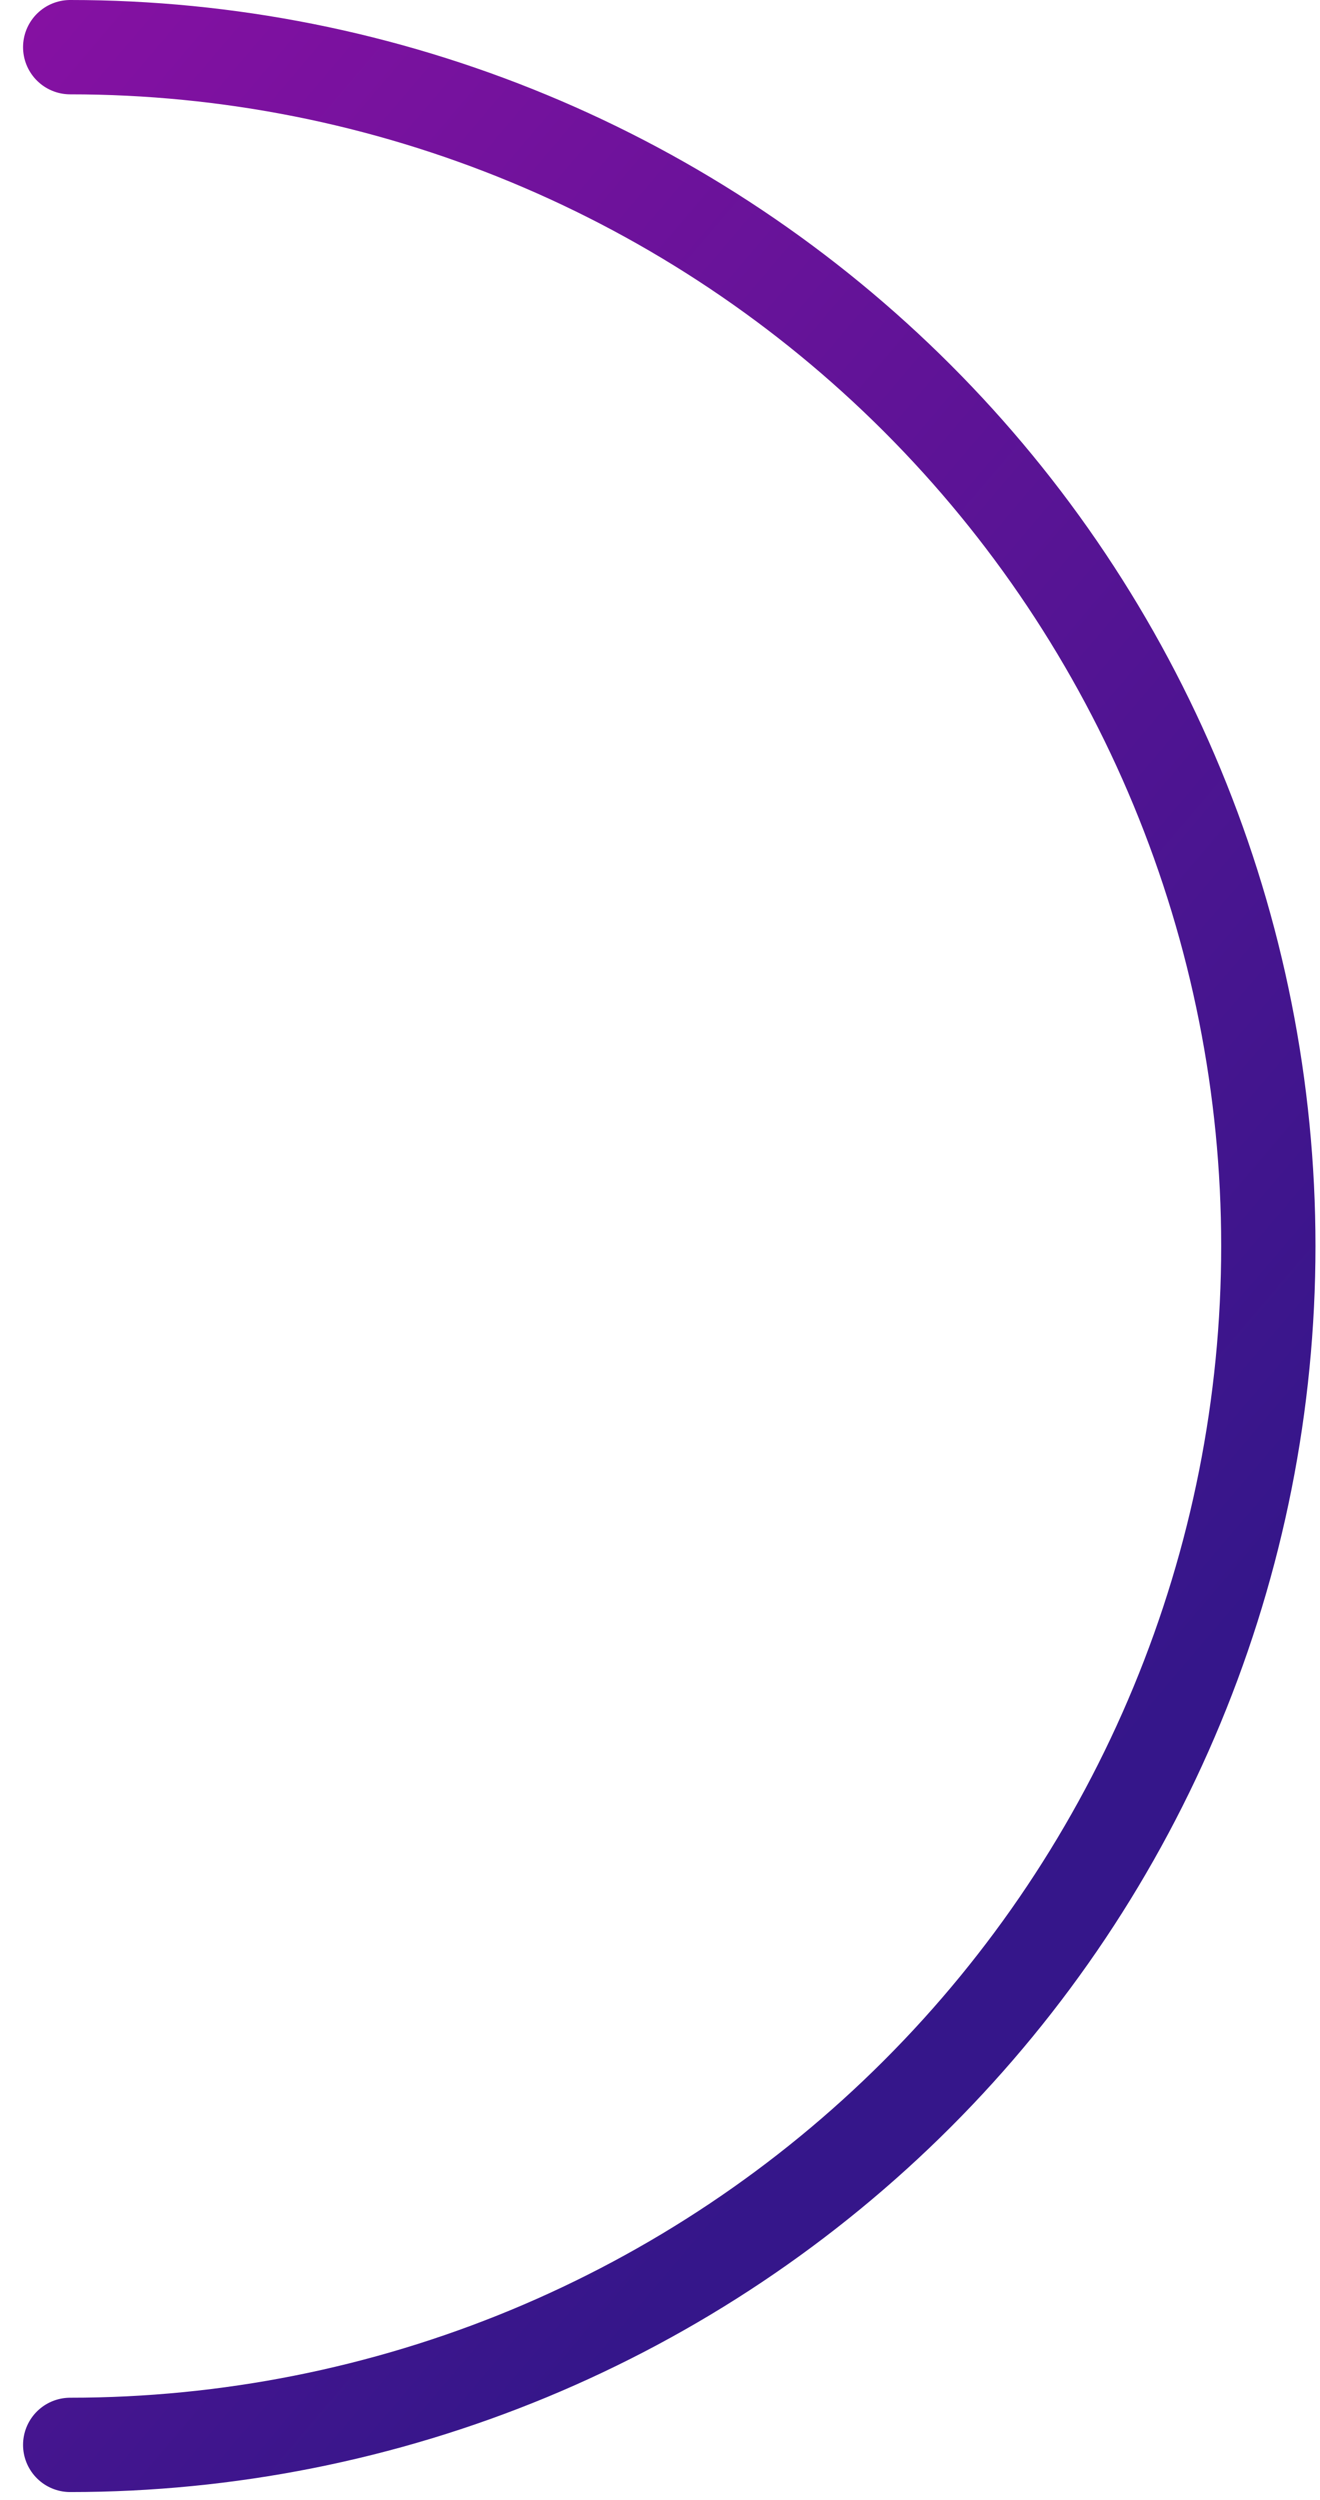 <svg width="28" height="53" viewBox="0 0 28 53" fill="none" xmlns="http://www.w3.org/2000/svg">
<path d="M1.489 51.83C4.826 51.83 8.131 51.173 11.215 49.896C14.298 48.618 17.1 46.746 19.46 44.386C21.82 42.026 23.692 39.224 24.969 36.141C26.247 33.057 26.904 29.753 26.904 26.415C26.904 23.078 26.247 19.773 24.969 16.689C23.692 13.606 21.82 10.804 19.46 8.444C17.1 6.084 14.298 4.212 11.215 2.935C8.131 1.657 4.826 1 1.489 1" stroke="url(#paint0_linear)" stroke-width="2" stroke-linecap="round"/>
<defs>
<linearGradient id="paint0_linear" x1="6.246" y1="-100.268" x2="84.294" y2="-33.872" gradientUnits="userSpaceOnUse">
<stop stop-color="#FB09C6"/>
<stop offset="1" stop-color="#35168A"/>
</linearGradient>
</defs>
</svg>
